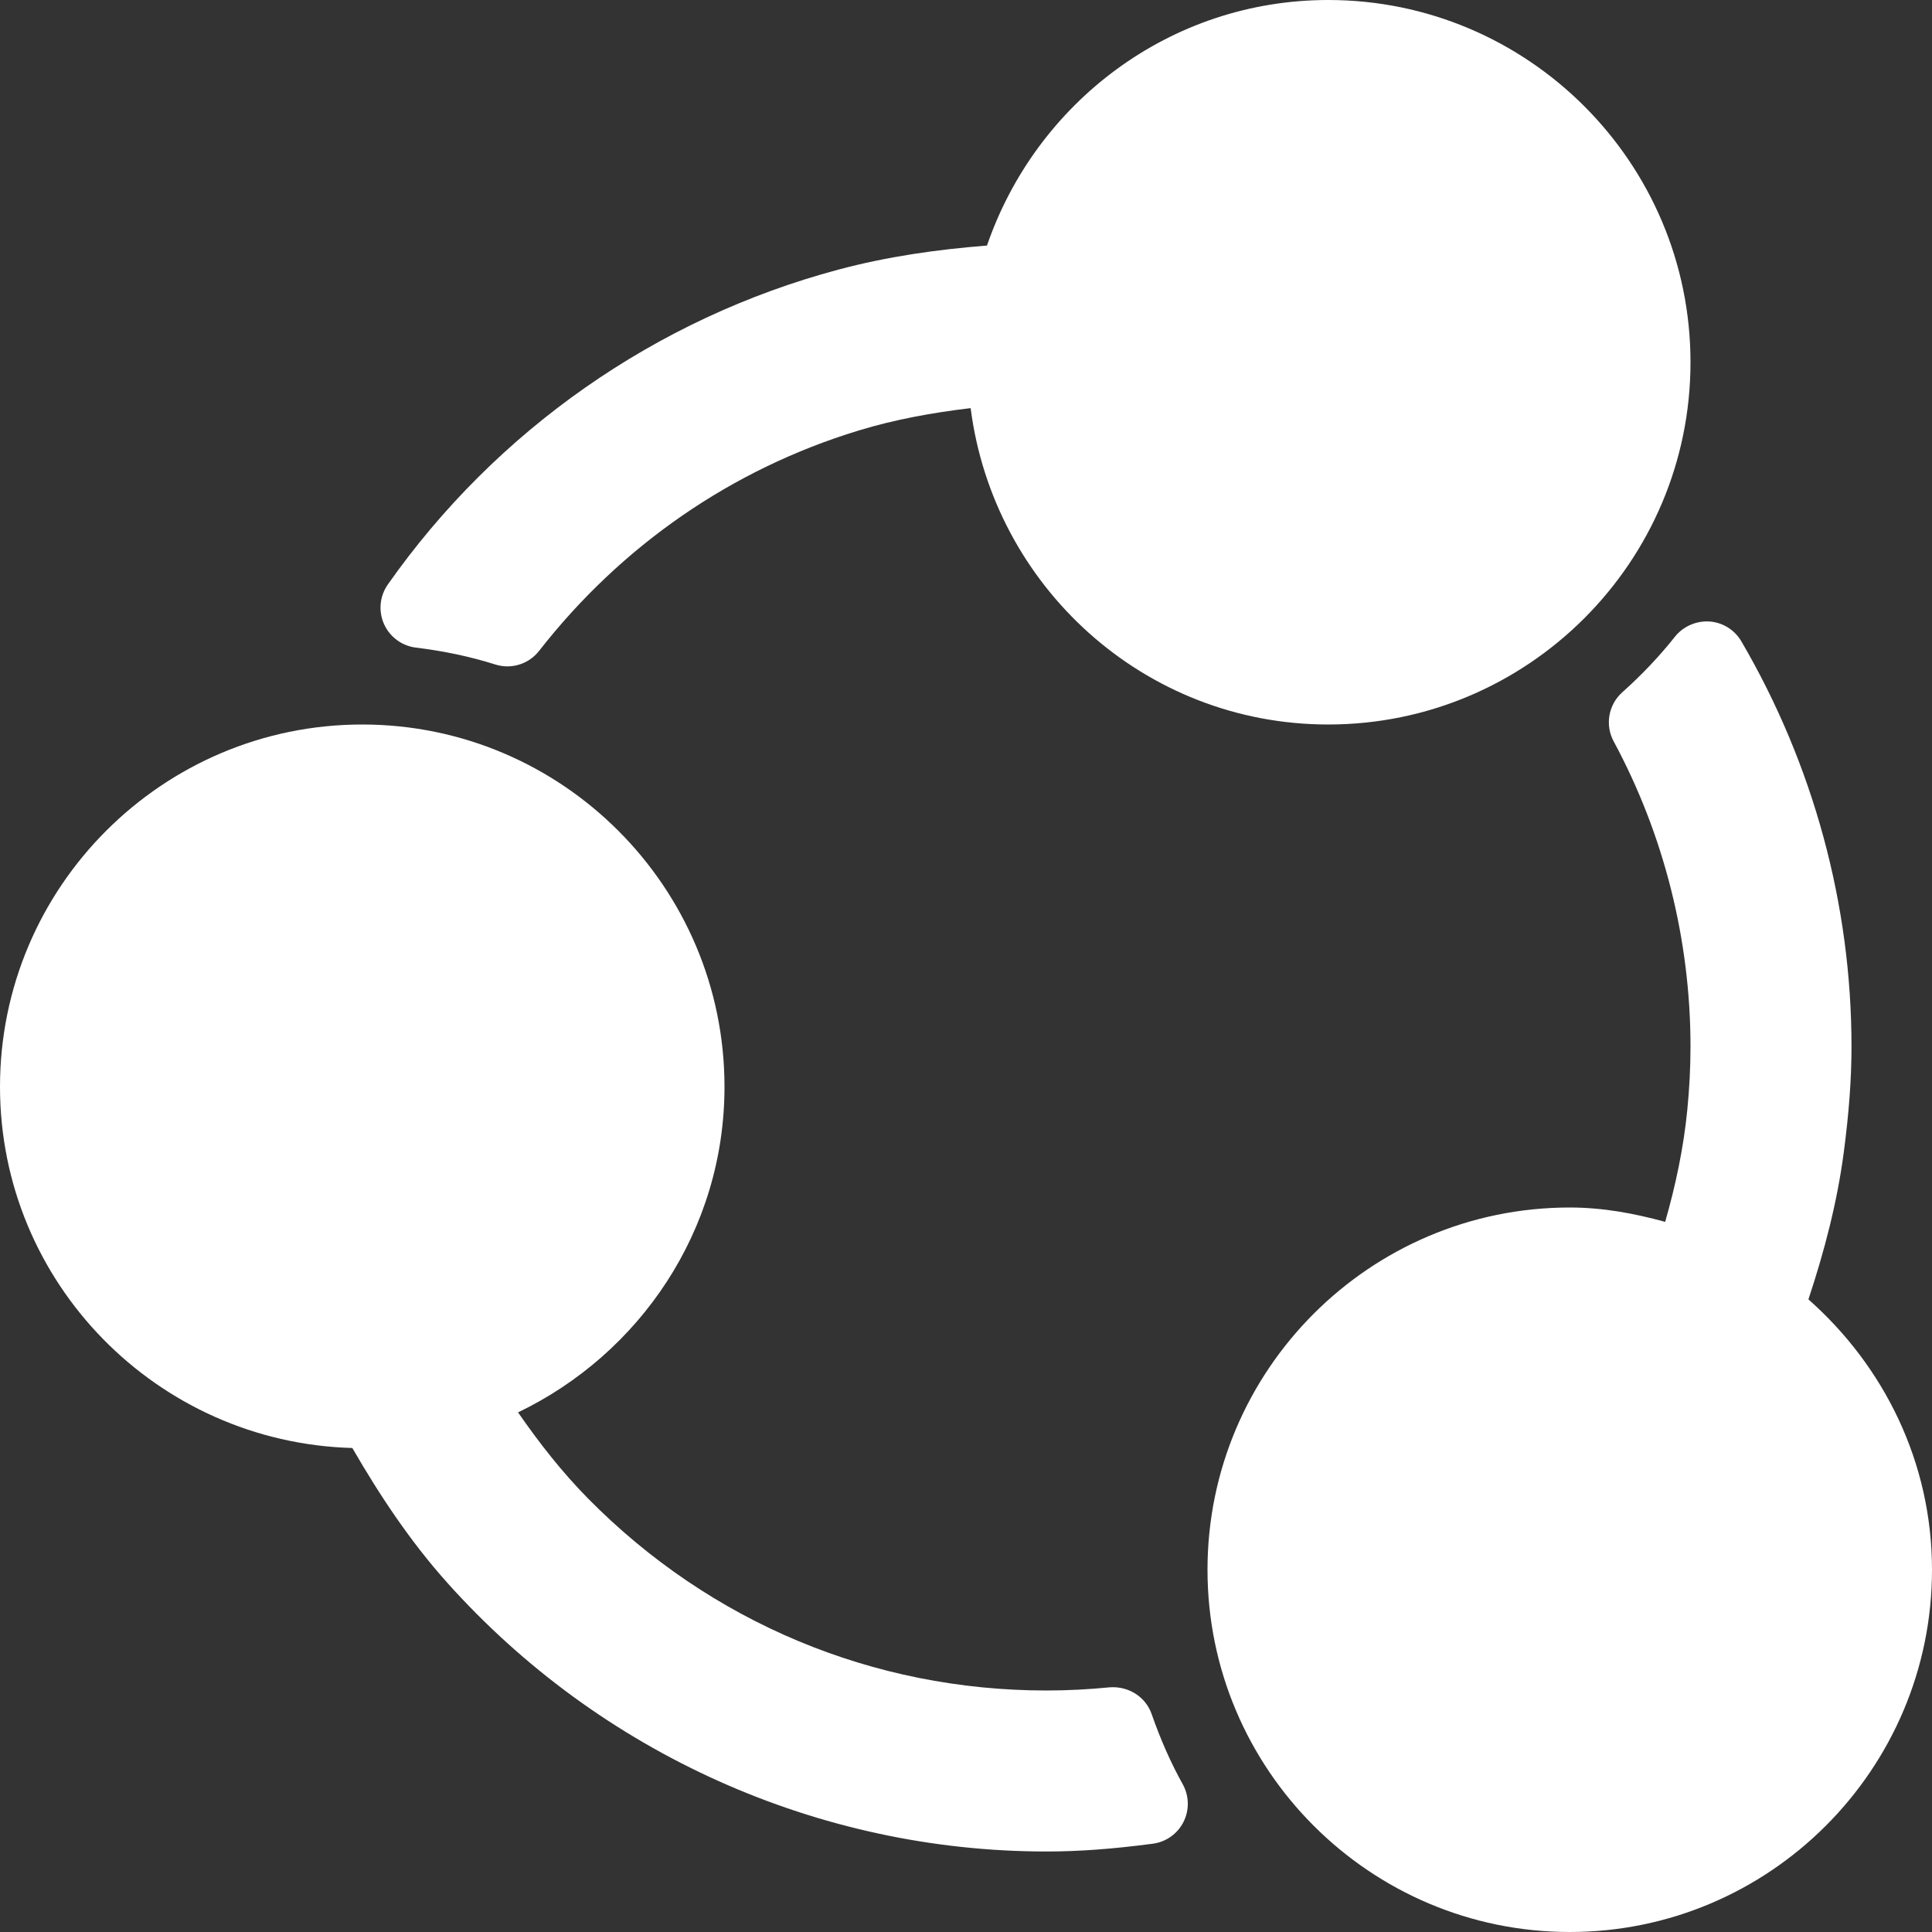 <?xml version="1.0"?>
<svg xmlns="http://www.w3.org/2000/svg" xmlns:xlink="http://www.w3.org/1999/xlink" version="1.1" id="Capa_1" x="0px" y="0px" viewBox="0 0 512 512" style="enable-background:new 0 0 512 512;" xml:space="preserve" width="25px" height="25px" class=""><rect x="0" y="0" width="512" height="512" fill="#333333" stroke="none"/><g><g>
	<g>
		<g>
			<path d="M479.25,344.35c4.206-12.68,7.598-25.616,9.354-38.84c1.406-10.677,2.063-19.625,2.063-28.177     c0-37.573-10.094-74.708-29.198-107.385c-1.781-3.042-4.948-5.01-8.458-5.25c-3.438-0.208-6.917,1.26-9.115,4.01     c-4.083,5.156-8.781,10.125-13.969,14.75c-3.688,3.292-4.625,8.677-2.281,13.021C440.958,221.177,448,249.135,448,277.333     c0,5.656-0.302,11.25-0.844,16.76c-0.982,10.049-3.073,19.951-5.87,29.714C433.178,321.576,424.807,320,416,320     c-52.938,0-96,43.063-96,96s43.063,96,96,96s96-43.063,96-96C512,387.389,499.168,361.953,479.25,344.35z" data-original="#000000" class="active-path" data-old_color="#000000" fill="#FFFFFF"/>
			<path d="M305.208,454.271c-1.615-4.656-6.198-7.469-11.115-7.115c-5.51,0.542-11.104,0.844-16.76,0.844     c-45.948,0-89.063-18.042-121.406-50.792c-6.943-7.03-13.02-14.801-18.642-22.911C169.523,358.798,192,326.099,192,288     c0-52.938-43.063-96-96-96S0,235.063,0,288c0,52.038,41.674,94.306,93.372,95.734c7.34,12.699,15.428,24.833,25.044,35.578v0.01     c40.542,45.333,98.458,71.344,158.917,71.344c8.552,0,17.5-0.656,28.177-2.063c3.5-0.458,6.542-2.625,8.135-5.781     c1.583-3.156,1.51-6.885-0.208-9.979C310.302,467.219,307.542,460.969,305.208,454.271z" data-original="#000000" class="active-path" data-old_color="#000000" fill="#FFFFFF"/>
			<path d="M110.219,171.625c7.406,0.896,14.479,2.396,21.021,4.469c1.063,0.333,2.146,0.5,3.219,0.5     c3.229,0,6.344-1.469,8.406-4.104c21.854-27.979,51.125-48.167,84.635-58.385c9.724-2.966,19.688-4.753,29.729-5.947     C263.28,155.313,303.225,192,352,192c52.938,0,96-43.063,96-96S404.938,0,352,0c-42.06,0-77.492,27.357-90.439,65.079     c-13.089,1.027-26.275,2.865-39.488,6.4c-48.198,12.906-90.563,42.531-119.292,83.417c-2.156,3.073-2.542,7.042-1.021,10.469     C103.292,168.792,106.5,171.167,110.219,171.625z" data-original="#000000" class="active-path" data-old_color="#000000" fill="#FFFFFF"/>
		</g>
	</g>
</g></g> </svg>
